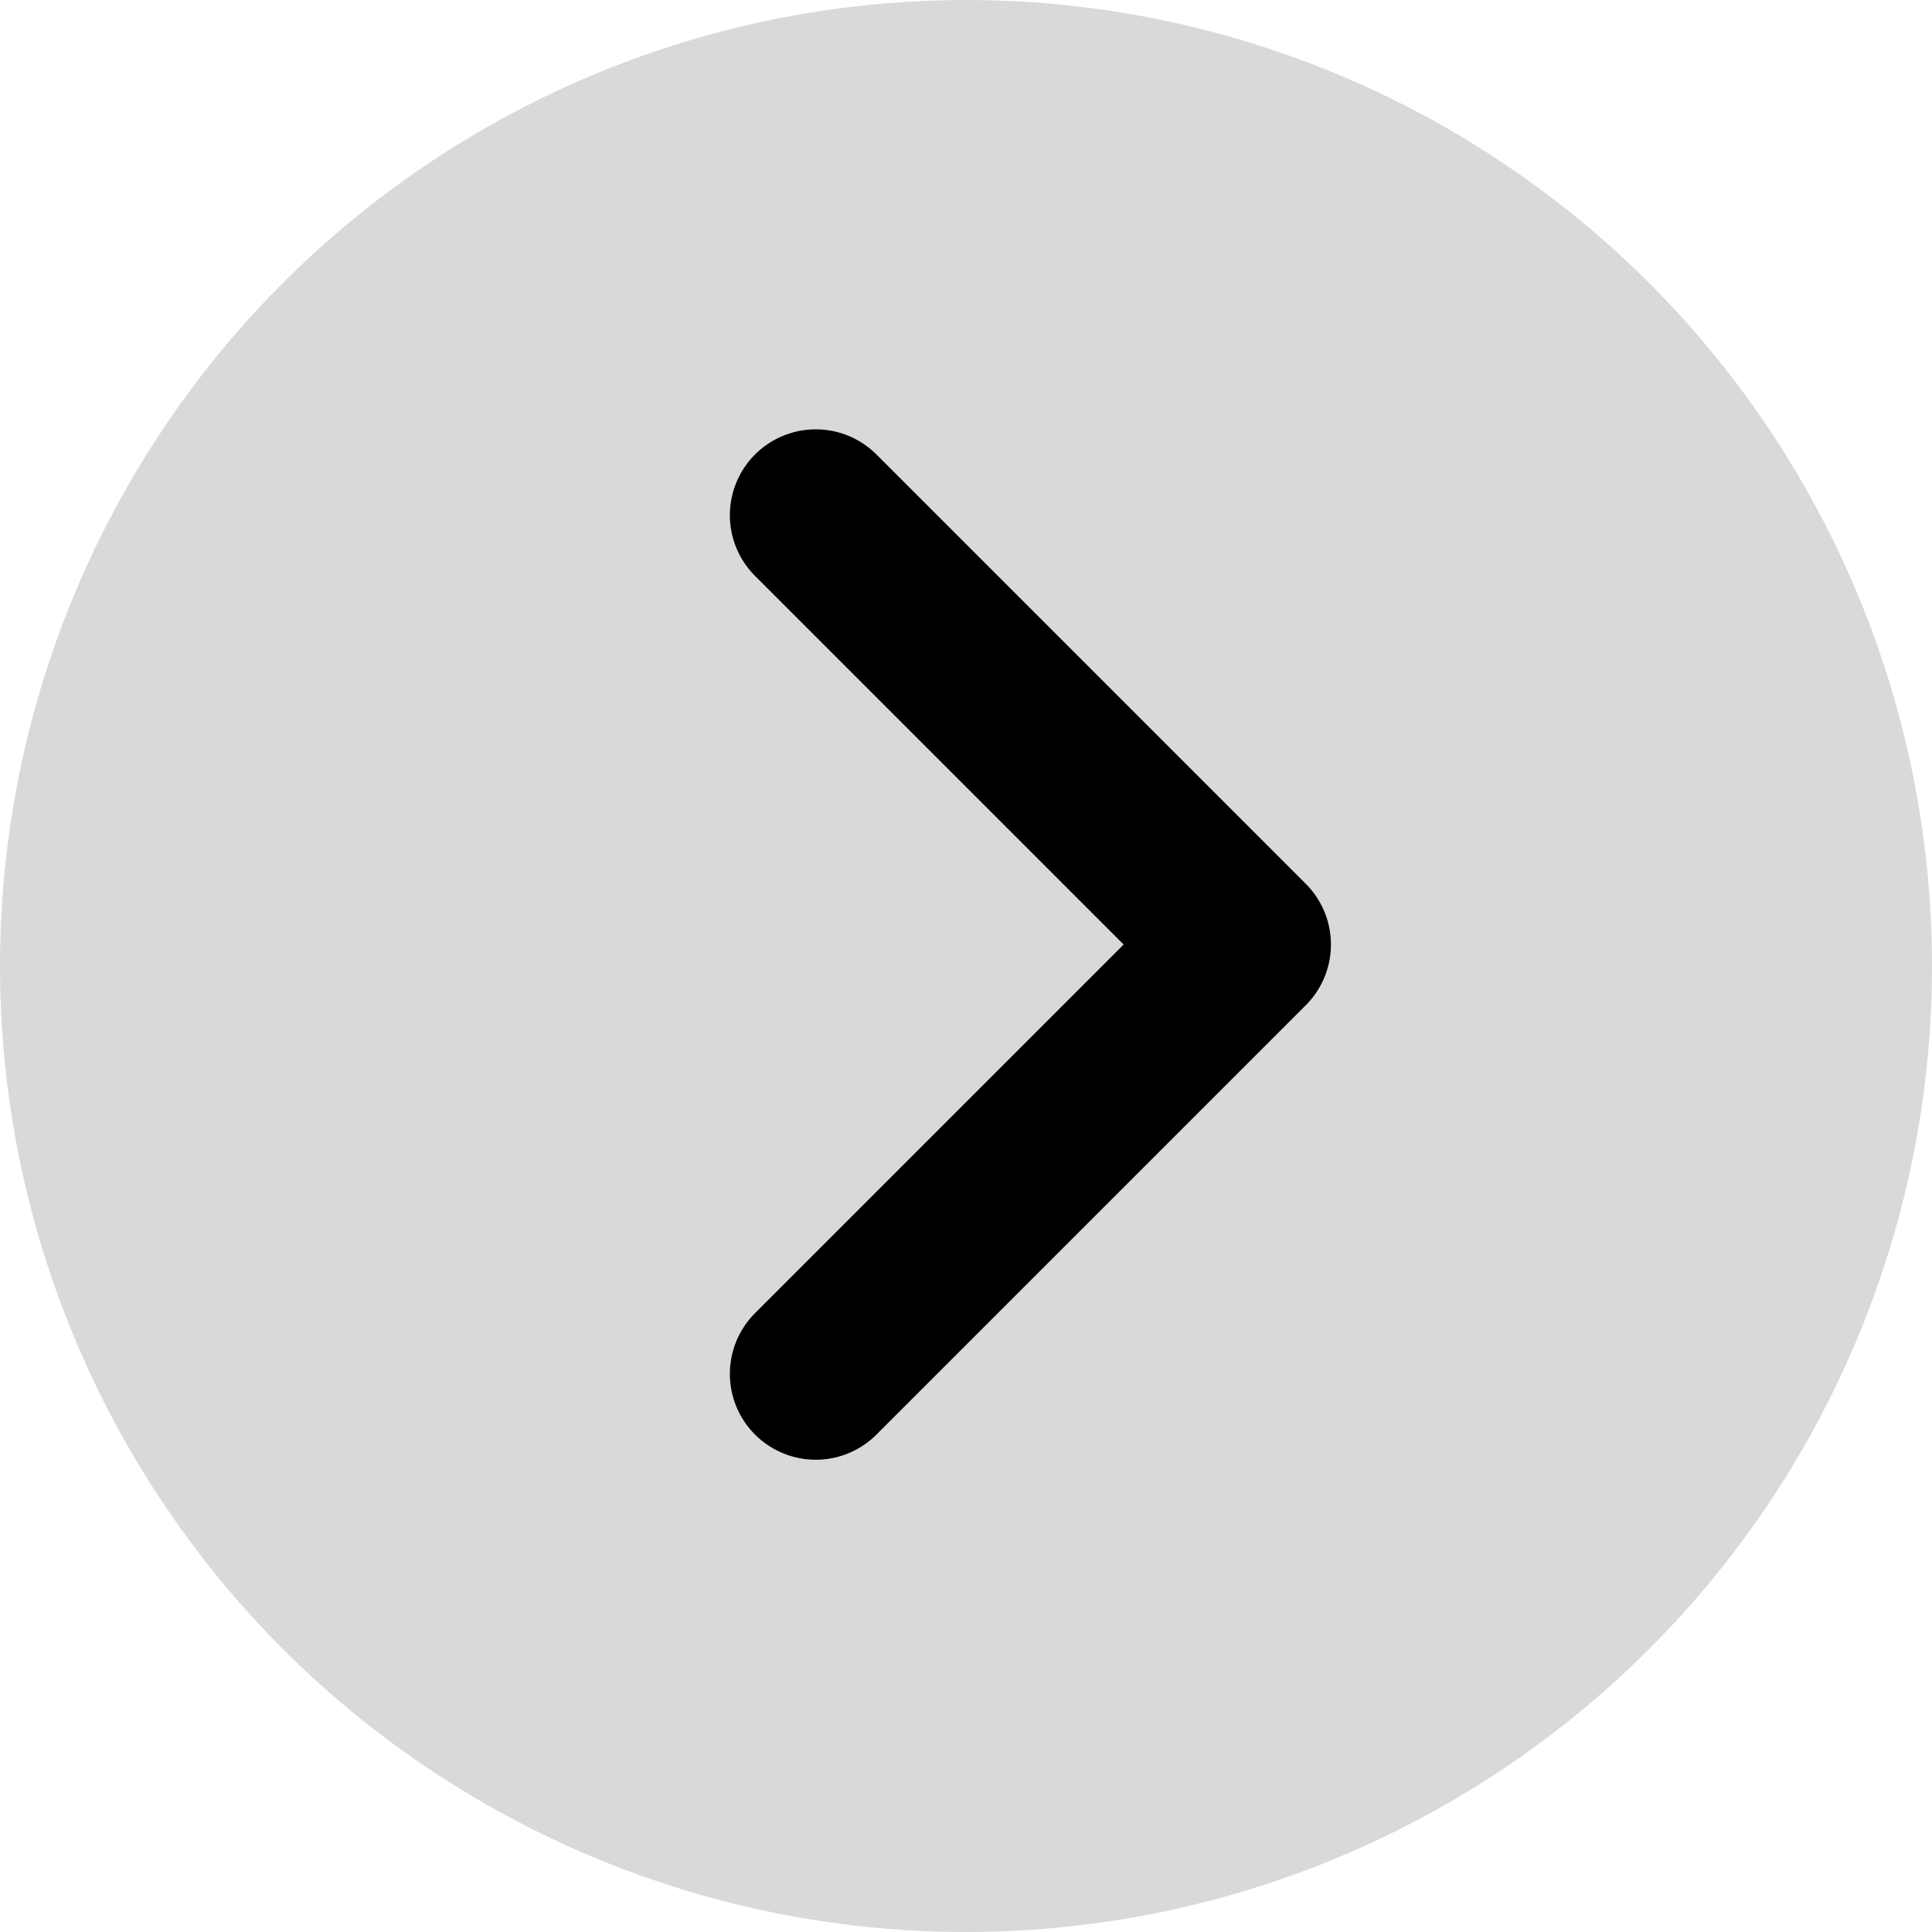 <svg width="45" height="45" viewBox="0 0 45 45" fill="none" xmlns="http://www.w3.org/2000/svg">
<circle cx="22.5" cy="22.5" r="22.5" fill="#D9D9D9"/>
<path d="M19 32L29 22L19 12" stroke="black" stroke-width="4" stroke-linecap="round" stroke-linejoin="round"/>
</svg>
